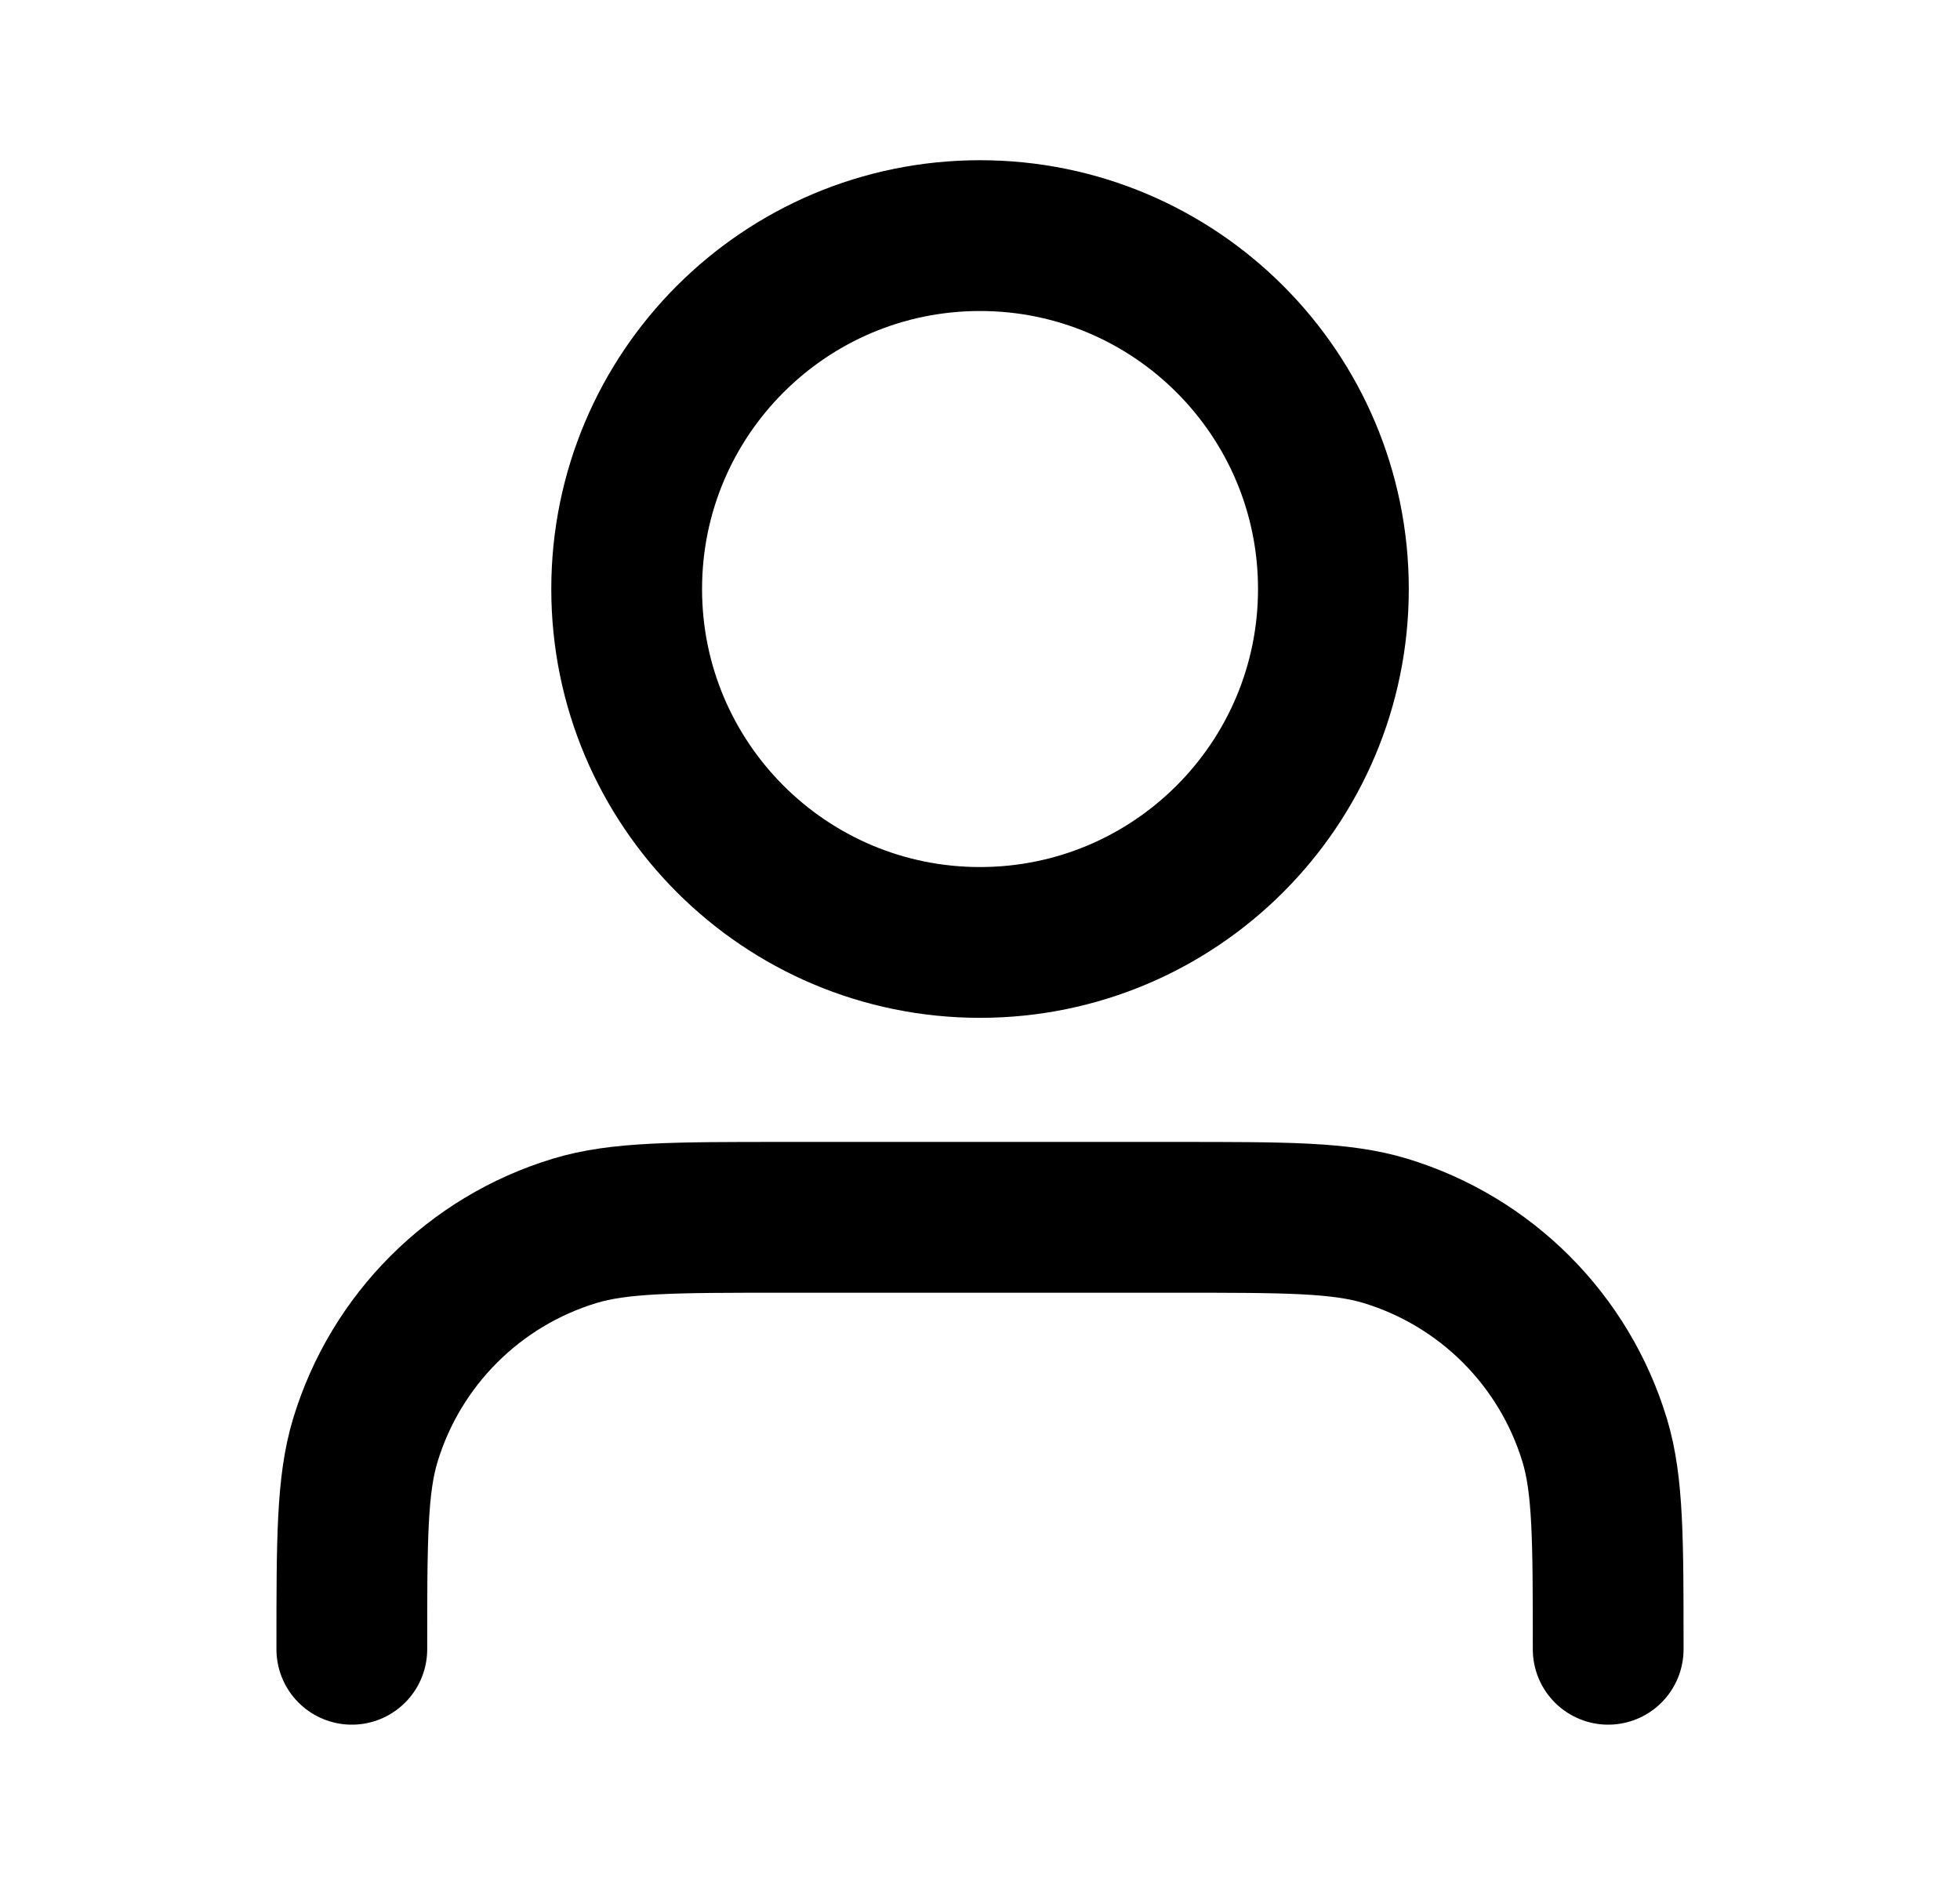 <svg width="26" height="25" viewBox="0 0 26 25" fill="none" xmlns="http://www.w3.org/2000/svg">
<path d="M21.333 21.875C21.333 20.421 21.333 19.694 21.154 19.103C20.75 17.771 19.708 16.729 18.376 16.325C17.785 16.146 17.058 16.146 15.604 16.146H10.396C8.942 16.146 8.215 16.146 7.624 16.325C6.292 16.729 5.25 17.771 4.846 19.103C4.667 19.694 4.667 20.421 4.667 21.875M17.688 7.812C17.688 10.401 15.589 12.5 13 12.5C10.411 12.5 8.313 10.401 8.313 7.812C8.313 5.224 10.411 3.125 13 3.125C15.589 3.125 17.688 5.224 17.688 7.812Z" stroke="black" stroke-width="2" stroke-linecap="round" stroke-linejoin="round"/>
</svg>
